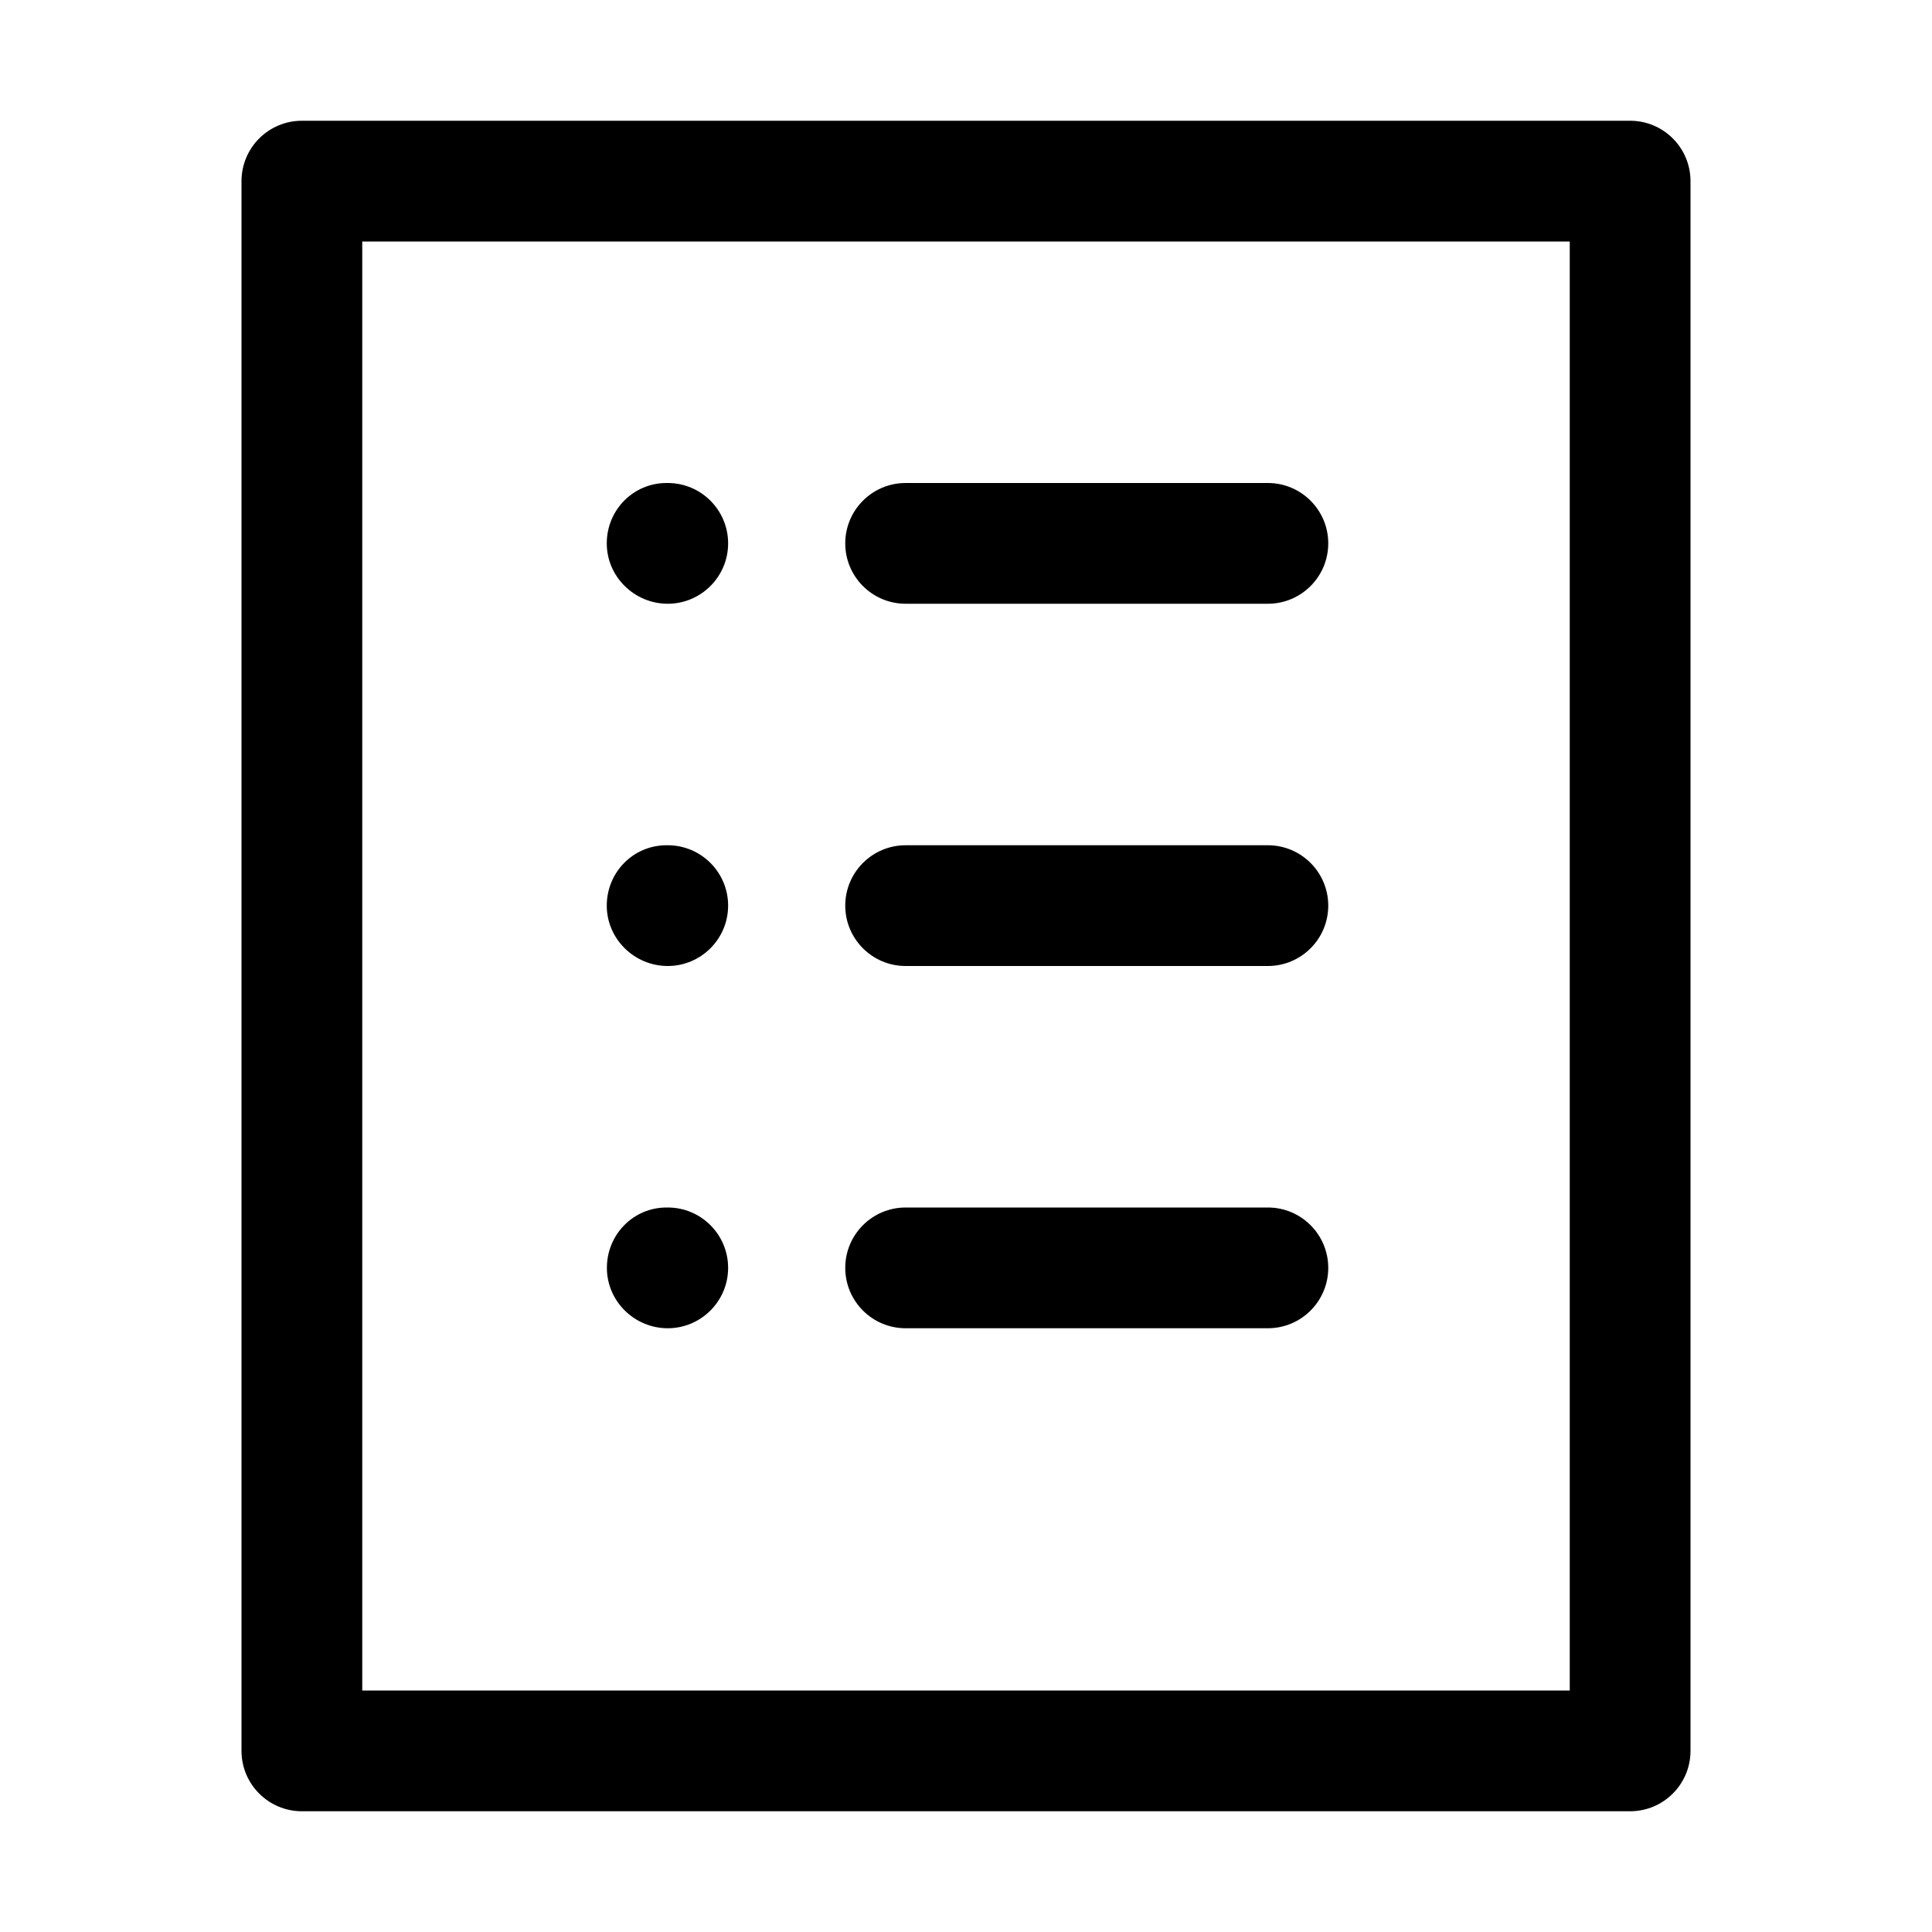 <?xml version="1.0" standalone="no"?><!DOCTYPE svg PUBLIC "-//W3C//DTD SVG 1.1//EN" "http://www.w3.org/Graphics/SVG/1.1/DTD/svg11.dtd"><svg t="1576690932894" class="icon" viewBox="0 0 1024 1024" version="1.1" xmlns="http://www.w3.org/2000/svg" p-id="26071" xmlns:xlink="http://www.w3.org/1999/xlink" width="200" height="200"><defs><style type="text/css"></style></defs><path d="M864 64l-704 0C142.336 64 128 78.336 128 96l0 832C128 945.664 142.336 960 160 960l704 0c17.664 0 32-14.336 32-32l0-832C896 78.336 881.664 64 864 64zM832 896 192 896 192 128l640 0L832 896z" p-id="26072"></path><path d="M353.92 320c17.6 0 32-14.336 32-32S371.584 256 353.92 256L353.28 256C335.616 256 321.6 270.336 321.6 288S336.256 320 353.92 320z" p-id="26073"></path><path d="M353.92 512c17.6 0 32-14.336 32-32S371.584 448 353.92 448L353.28 448C335.616 448 321.6 462.336 321.6 480S336.256 512 353.92 512z" p-id="26074"></path><path d="M353.92 704c17.6 0 32-14.336 32-32S371.584 640 353.92 640L353.28 640c-17.6 0-31.616 14.336-31.616 32S336.256 704 353.92 704z" p-id="26075"></path><path d="M480 320l192 0C689.664 320 704 305.664 704 288S689.664 256 672 256l-192 0C462.336 256 448 270.336 448 288S462.336 320 480 320z" p-id="26076"></path><path d="M480 512l192 0C689.664 512 704 497.664 704 480S689.664 448 672 448l-192 0C462.336 448 448 462.336 448 480S462.336 512 480 512z" p-id="26077"></path><path d="M480 704l192 0c17.664 0 32-14.336 32-32S689.664 640 672 640l-192 0C462.336 640 448 654.336 448 672S462.336 704 480 704z" p-id="26078"></path></svg>